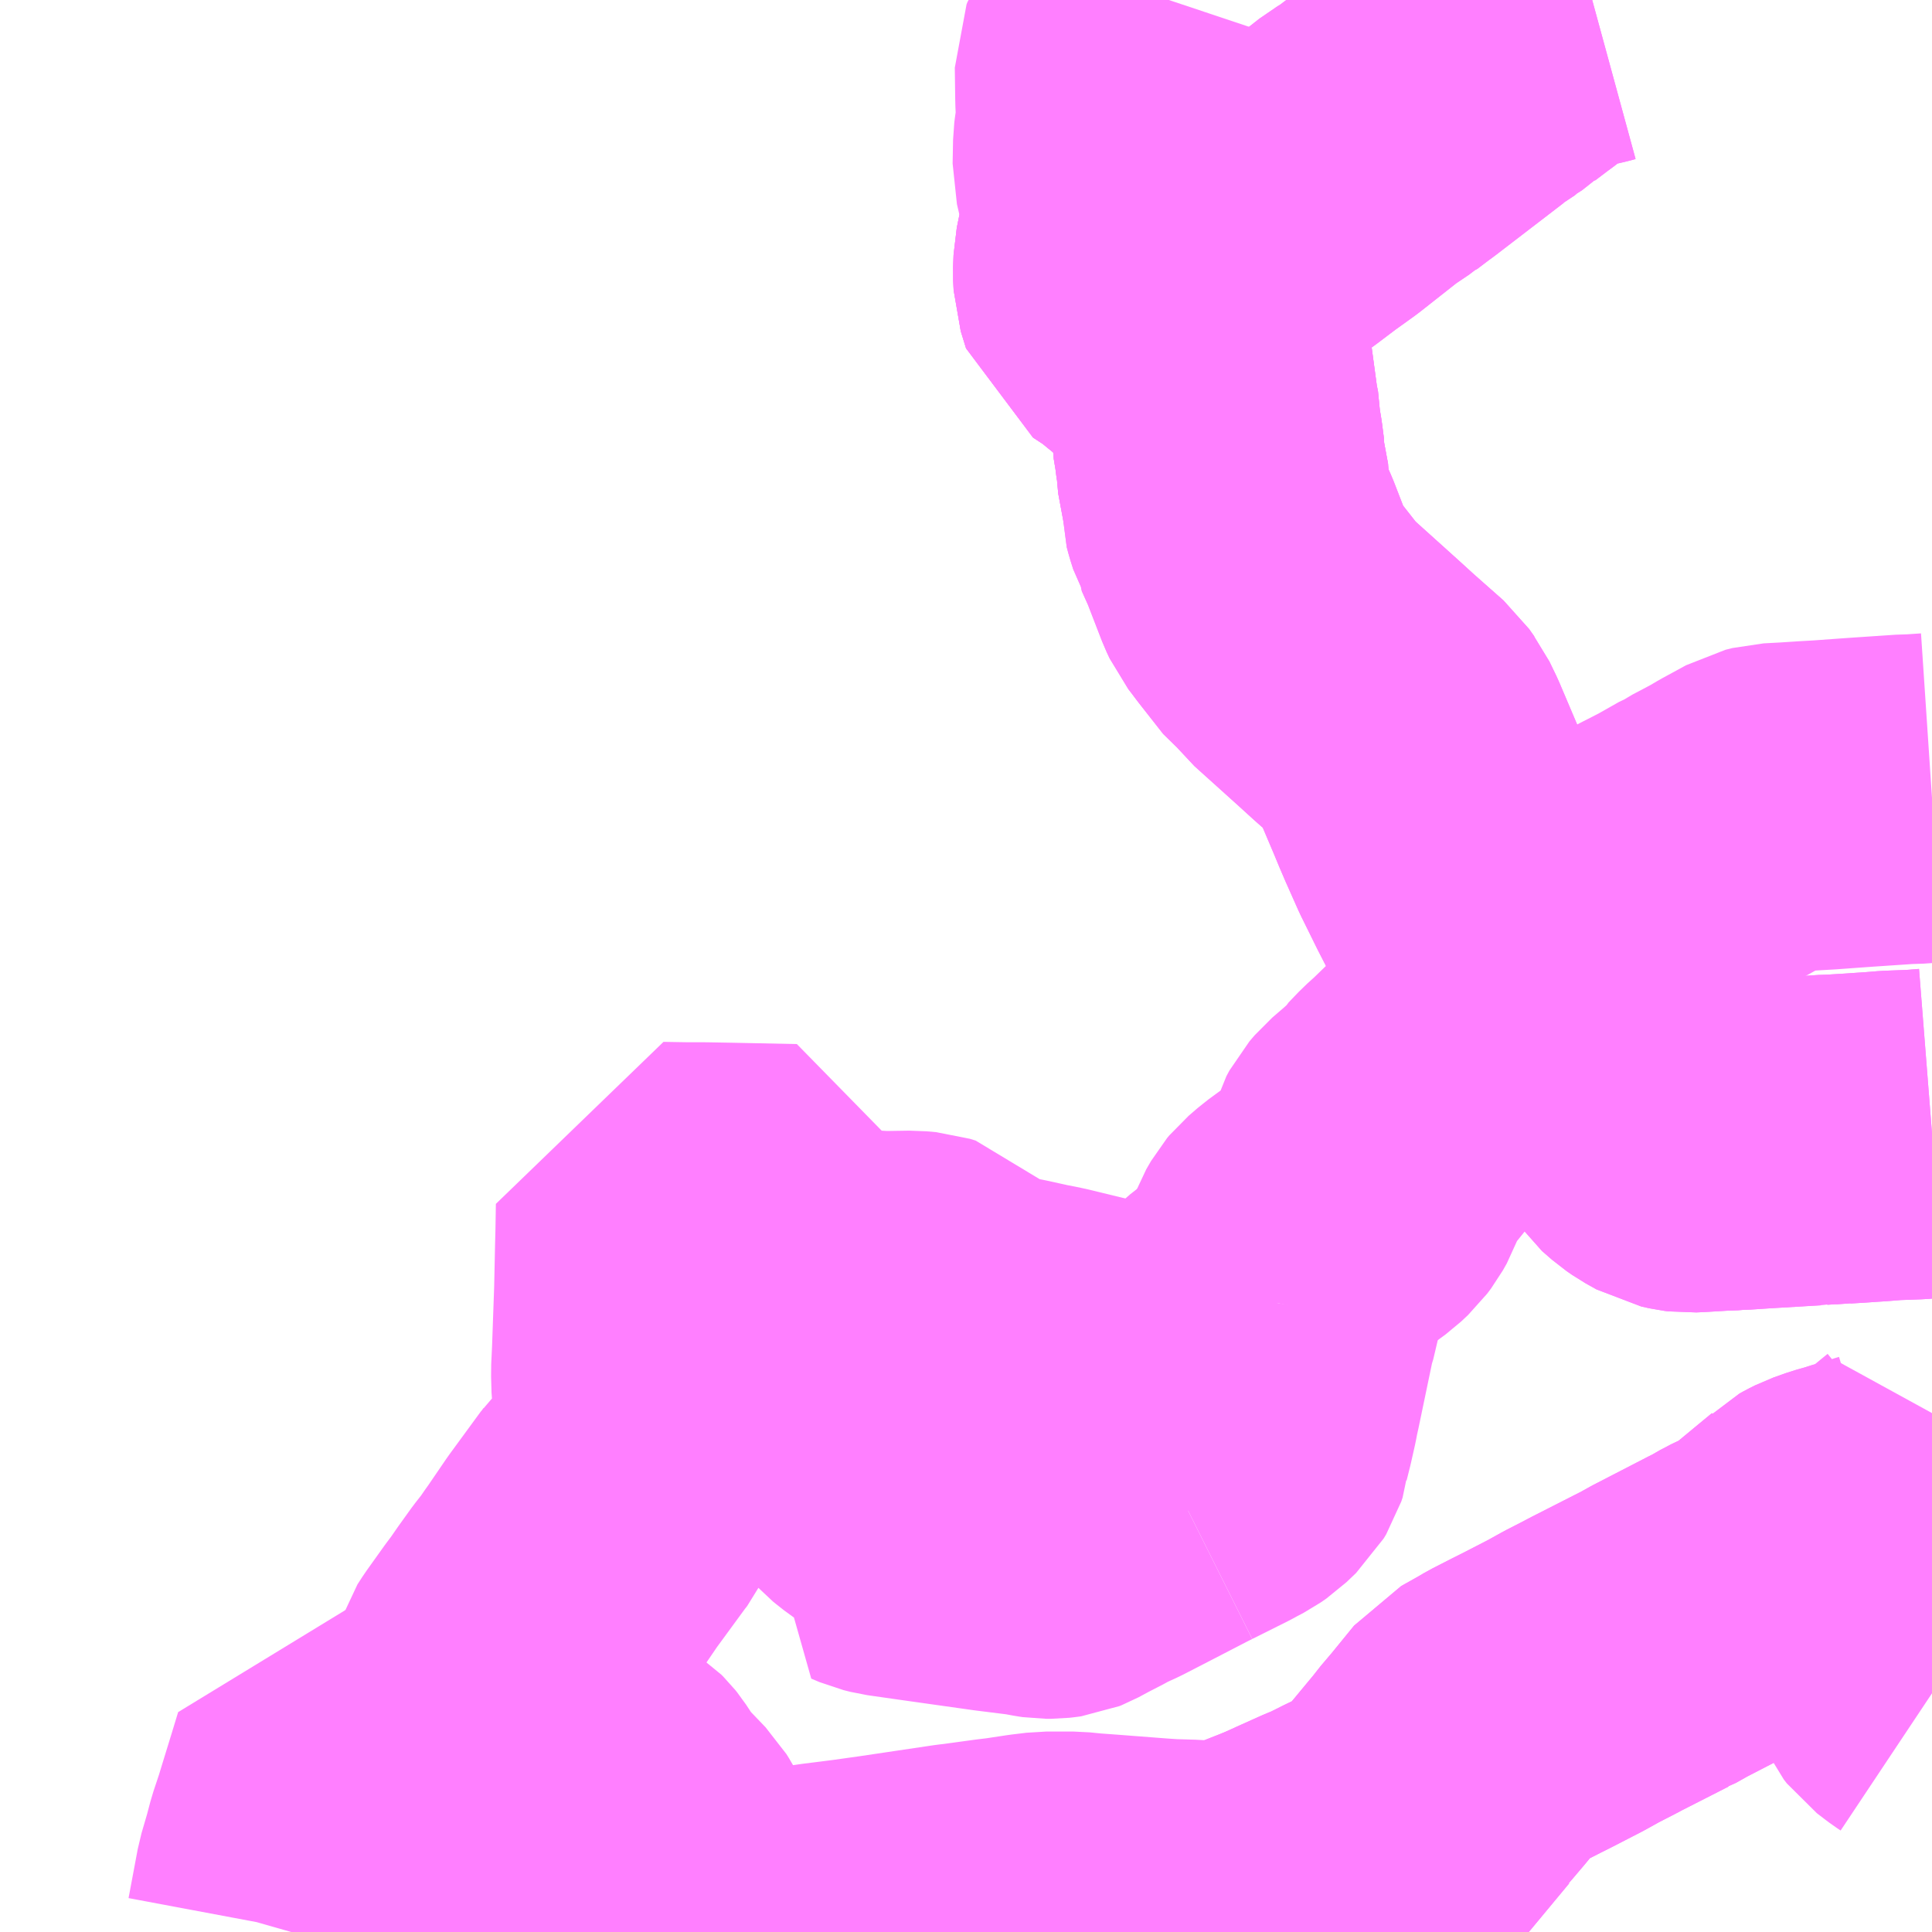 <?xml version="1.0" encoding="UTF-8"?>
<svg  xmlns="http://www.w3.org/2000/svg" xmlns:xlink="http://www.w3.org/1999/xlink" xmlns:go="http://purl.org/svgmap/profile" property="N07_001,N07_002,N07_003,N07_004,N07_005,N07_006,N07_007" viewBox="13930.664 -3599.121 4.395 4.395" go:dataArea="13930.6640625 -3599.12109375 4.39453125 4.39453125" >
<globalCoordinateSystem srsName="http://purl.org/crs/84" transform="matrix(100.0,0.0,0.0,-100.0,0.0,0.0)" />
<defs>
 <g id="p0" >
  <circle cx="0.0" cy="0.0" r="3" stroke="green" stroke-width="0.75" vector-effect="non-scaling-stroke" />
 </g>
</defs>
<g fill="none" fill-rule="evenodd" stroke="#FF00FF" stroke-width="0.75" opacity="0.5" vector-effect="non-scaling-stroke" stroke-linejoin="bevel" >
<path content="1,川越観光自動車,電大線15-1,32.0,32.0,20.5," xlink:title="1" d="M13935.059,-3596.543L13935.021,-3596.54L13934.993,-3596.539L13934.966,-3596.538L13934.929,-3596.535L13934.913,-3596.534L13934.884,-3596.532L13934.851,-3596.53L13934.844,-3596.529L13934.826,-3596.529L13934.796,-3596.527L13934.79,-3596.526L13934.784,-3596.526L13934.666,-3596.519L13934.621,-3596.516L13934.612,-3596.516L13934.605,-3596.515L13934.576,-3596.514L13934.526,-3596.511L13934.505,-3596.51L13934.497,-3596.511L13934.479,-3596.515L13934.454,-3596.529L13934.441,-3596.538L13934.418,-3596.558L13934.399,-3596.586L13934.379,-3596.622L13934.354,-3596.671L13934.35,-3596.678L13934.326,-3596.726L13934.314,-3596.748L13934.306,-3596.765L13934.291,-3596.801L13934.29,-3596.803L13934.284,-3596.819L13934.279,-3596.832L13934.264,-3596.87L13934.256,-3596.89L13934.243,-3596.923L13934.215,-3596.997L13934.209,-3597.011L13934.202,-3597.019L13934.17,-3597.032L13934.159,-3597.036L13934.143,-3597.041L13934.122,-3597.044L13934.119,-3597.044L13934.089,-3597.047L13934.076,-3597.05L13934.05,-3597.059L13934.031,-3597.087L13934.015,-3597.093L13933.997,-3597.128L13933.96,-3597.203L13933.932,-3597.266L13933.92,-3597.294L13933.908,-3597.323L13933.866,-3597.422L13933.851,-3597.453L13933.848,-3597.457L13933.836,-3597.474L13933.767,-3597.535L13933.733,-3597.566L13933.632,-3597.657L13933.621,-3597.671L13933.605,-3597.683L13933.55,-3597.753L13933.538,-3597.769L13933.528,-3597.782L13933.521,-3597.797L13933.485,-3597.89L13933.467,-3597.93L13933.467,-3597.931L13933.467,-3597.932L13933.463,-3597.939L13933.457,-3597.958L13933.453,-3597.973L13933.453,-3597.997L13933.44,-3598.067L13933.44,-3598.078L13933.436,-3598.109L13933.431,-3598.139L13933.431,-3598.157L13933.426,-3598.182L13933.413,-3598.278L13933.41,-3598.283L13933.401,-3598.296L13933.393,-3598.303L13933.376,-3598.316L13933.345,-3598.343L13933.258,-3598.414L13933.22,-3598.439L13933.208,-3598.478L13933.207,-3598.5L13933.208,-3598.528L13933.217,-3598.572L13933.224,-3598.599L13933.229,-3598.609L13933.231,-3598.619L13933.229,-3598.636L13933.226,-3598.646L13933.219,-3598.687L13933.217,-3598.695L13933.206,-3598.742L13933.207,-3598.796L13933.208,-3598.804L13933.213,-3598.838L13933.213,-3598.873L13933.212,-3598.895L13933.212,-3598.896L13933.211,-3598.972L13933.213,-3598.977L13933.236,-3599.01L13933.251,-3599.027L13933.257,-3599.034L13933.279,-3599.062L13933.305,-3599.094L13933.322,-3599.118L13933.323,-3599.121"/>
<path content="3,毛呂山町,やぶさめ号里コース,6.0,0.0,0.0," xlink:title="3" d="M13931.323,-3594.727L13931.325,-3594.734L13931.346,-3594.846L13931.36,-3594.894L13931.369,-3594.928L13931.383,-3594.97L13931.39,-3594.993L13931.414,-3595.071L13931.428,-3595.117L13931.439,-3595.115L13931.474,-3595.112L13931.532,-3595.107L13931.541,-3595.106L13931.561,-3595.101L13931.575,-3595.097L13931.628,-3595.081L13931.636,-3595.078L13931.641,-3595.077L13931.655,-3595.073L13931.67,-3595.068L13931.688,-3595.062L13931.773,-3595.036L13931.78,-3595.035L13931.813,-3595.024L13931.826,-3595.022"/>
<path content="3,毛呂山町,やぶさめ号里コース,6.0,0.0,0.0," xlink:title="3" d="M13933.596,-3594.835L13933.603,-3594.826L13933.641,-3594.768L13933.671,-3594.727"/>
<path content="3,毛呂山町,やぶさめ号里コース,6.0,0.0,0.0," xlink:title="3" d="M13931.826,-3595.022L13931.809,-3594.988L13931.807,-3594.986L13931.796,-3594.964L13931.789,-3594.952L13931.769,-3594.913L13931.76,-3594.897L13931.749,-3594.868L13931.747,-3594.857L13931.743,-3594.839L13931.737,-3594.765L13931.734,-3594.734L13931.733,-3594.727"/>
<path content="3,毛呂山町,やぶさめ号里コース,6.0,0.0,0.0," xlink:title="3" d="M13931.826,-3595.022L13931.846,-3595.062L13931.848,-3595.07L13931.847,-3595.084"/>
<path content="3,毛呂山町,やぶさめ号里コース,6.0,0.0,0.0," xlink:title="3" d="M13931.847,-3595.084L13931.881,-3595.088L13931.893,-3595.094L13931.943,-3595.088L13931.961,-3595.084L13932.001,-3595.067L13932.009,-3595.066L13932.017,-3595.06L13932.023,-3595.057L13932.03,-3595.053L13932.034,-3595.05L13932.04,-3595.046L13932.044,-3595.042L13932.048,-3595.037L13932.069,-3595.005L13932.088,-3594.981L13932.135,-3594.932L13932.14,-3594.924L13932.153,-3594.9L13932.162,-3594.87L13932.165,-3594.852L13932.168,-3594.842L13932.185,-3594.821L13932.134,-3594.776L13932.203,-3594.751L13932.22,-3594.744L13932.243,-3594.737L13932.258,-3594.733L13932.267,-3594.731L13932.276,-3594.731L13932.29,-3594.731L13932.301,-3594.73L13932.31,-3594.73L13932.331,-3594.728L13932.355,-3594.727L13932.356,-3594.727M13932.441,-3594.727L13932.468,-3594.727L13932.491,-3594.73L13932.54,-3594.737L13932.58,-3594.742L13932.611,-3594.746L13932.675,-3594.755L13932.843,-3594.78L13932.852,-3594.781L13932.86,-3594.782L13932.933,-3594.792L13932.958,-3594.795L13933.011,-3594.803L13933.044,-3594.807L13933.106,-3594.807L13933.136,-3594.804L13933.177,-3594.801L13933.294,-3594.792L13933.324,-3594.79L13933.36,-3594.789L13933.363,-3594.789L13933.4,-3594.787L13933.426,-3594.787L13933.439,-3594.787L13933.488,-3594.795L13933.51,-3594.802L13933.52,-3594.806L13933.53,-3594.809L13933.563,-3594.822L13933.596,-3594.835"/>
<path content="3,毛呂山町,やぶさめ号里コース,6.0,0.0,0.0," xlink:title="3" d="M13931.847,-3595.084L13931.847,-3595.092L13931.844,-3595.104L13931.819,-3595.176L13931.794,-3595.25L13931.787,-3595.278L13931.787,-3595.297L13931.792,-3595.313L13931.803,-3595.33L13931.843,-3595.386L13931.858,-3595.406L13931.876,-3595.432L13931.904,-3595.471L13931.926,-3595.499L13931.936,-3595.514L13931.946,-3595.528L13931.989,-3595.591L13932.06,-3595.688L13932.061,-3595.689L13932.064,-3595.693L13932.066,-3595.697L13932.088,-3595.716L13932.1,-3595.722L13932.106,-3595.725L13932.136,-3595.735L13932.169,-3595.745L13932.182,-3595.747L13932.199,-3595.747L13932.213,-3595.746L13932.239,-3595.74L13932.244,-3595.774L13932.251,-3595.797L13932.269,-3595.844L13932.273,-3595.851L13932.272,-3595.864L13932.264,-3595.877L13932.253,-3595.885L13932.221,-3595.903L13932.185,-3595.922L13932.179,-3595.926L13932.17,-3595.933L13932.165,-3595.94L13932.161,-3595.948L13932.158,-3595.955L13932.157,-3595.963L13932.156,-3596L13932.158,-3596.042L13932.163,-3596.183L13932.165,-3596.277L13932.166,-3596.317L13932.167,-3596.376L13932.226,-3596.375L13932.267,-3596.375L13932.323,-3596.374L13932.469,-3596.371L13932.469,-3596.368L13932.467,-3596.289L13932.465,-3596.178L13932.623,-3596.176L13932.674,-3596.173L13932.738,-3596.174L13932.76,-3596.172L13932.773,-3596.168L13932.779,-3596.162L13932.783,-3596.152L13932.786,-3596.141L13932.786,-3596.104L13932.782,-3596.078L13932.916,-3596.076L13932.923,-3596.076L13932.928,-3596.076L13932.965,-3596.069L13933.015,-3596.058L13933.05,-3596.051L13933.153,-3596.026L13933.13,-3595.984L13933.125,-3595.977L13933.118,-3595.975L13933.082,-3595.98L13933.028,-3595.98L13933.015,-3595.979L13932.998,-3595.975L13932.965,-3595.965L13932.928,-3595.951L13932.922,-3595.951L13932.909,-3595.95L13932.892,-3595.951L13932.885,-3595.951L13932.876,-3595.951L13932.867,-3595.952L13932.858,-3595.952L13932.829,-3595.952L13932.775,-3595.953L13932.775,-3595.932L13932.774,-3595.925L13932.768,-3595.917L13932.759,-3595.911L13932.701,-3595.887L13932.672,-3595.874L13932.652,-3595.862L13932.645,-3595.856L13932.638,-3595.847L13932.635,-3595.838L13932.632,-3595.824L13932.632,-3595.812L13932.634,-3595.803L13932.638,-3595.793L13932.642,-3595.787L13932.647,-3595.781L13932.656,-3595.771L13932.68,-3595.752L13932.698,-3595.74L13932.712,-3595.73L13932.68,-3595.683L13932.655,-3595.648L13932.674,-3595.64L13932.69,-3595.636L13932.76,-3595.626L13932.93,-3595.602L13933.01,-3595.592L13933.037,-3595.587L13933.044,-3595.586L13933.055,-3595.586L13933.064,-3595.587L13933.071,-3595.588L13933.076,-3595.59L13933.089,-3595.597L13933.102,-3595.604L13933.137,-3595.622L13933.156,-3595.633L13933.162,-3595.635L13933.184,-3595.645L13933.248,-3595.678L13933.333,-3595.722L13933.345,-3595.728"/>
<path content="3,毛呂山町,やぶさめ号里コース,6.0,0.0,0.0," xlink:title="3" d="M13933.345,-3595.728L13933.33,-3595.763L13933.331,-3595.776L13933.324,-3595.804L13933.313,-3595.808L13933.302,-3595.822L13933.28,-3595.865L13933.233,-3595.96L13933.233,-3595.963L13933.311,-3596.009L13933.364,-3595.992L13933.369,-3596.002L13933.38,-3596.019L13933.385,-3596.025L13933.413,-3596.057L13933.45,-3596.094L13933.482,-3596.122L13933.515,-3596.145L13933.522,-3596.148L13933.532,-3596.151L13933.569,-3596.157"/>
<path content="3,毛呂山町,やぶさめ号里コース,6.0,0.0,0.0," xlink:title="3" d="M13933.569,-3596.157L13933.566,-3596.139L13933.558,-3596.113L13933.524,-3595.95L13933.52,-3595.932L13933.517,-3595.916L13933.508,-3595.876L13933.5,-3595.844L13933.499,-3595.833L13933.496,-3595.824L13933.49,-3595.814L13933.468,-3595.793L13933.455,-3595.784L13933.436,-3595.774L13933.427,-3595.769L13933.403,-3595.757L13933.371,-3595.741L13933.345,-3595.728"/>
<path content="3,毛呂山町,やぶさめ号里コース,6.0,0.0,0.0," xlink:title="3" d="M13933.569,-3596.157L13933.574,-3596.18L13933.578,-3596.197L13933.589,-3596.254L13933.596,-3596.273L13933.607,-3596.292L13933.612,-3596.298L13933.619,-3596.304L13933.634,-3596.317L13933.731,-3596.388L13933.747,-3596.403L13933.756,-3596.415L13933.765,-3596.431L13933.77,-3596.445L13933.784,-3596.495L13933.791,-3596.508L13933.803,-3596.522L13933.832,-3596.547L13933.852,-3596.565L13933.862,-3596.574L13933.866,-3596.581L13933.889,-3596.605L13933.91,-3596.624L13933.943,-3596.656L13933.979,-3596.684L13934.013,-3596.711L13934.038,-3596.742L13934.047,-3596.76L13934.052,-3596.774L13934.055,-3596.785L13934.06,-3596.805L13934.064,-3596.829L13934.068,-3596.842L13934.071,-3596.861L13934.083,-3596.905L13934.09,-3596.922L13934.103,-3596.945L13934.114,-3596.958L13934.125,-3596.968L13934.151,-3596.987L13934.202,-3597.019L13934.209,-3597.011L13934.215,-3596.997L13934.243,-3596.923L13934.256,-3596.89L13934.264,-3596.87L13934.279,-3596.832L13934.284,-3596.819L13934.29,-3596.803L13934.291,-3596.801L13934.306,-3596.765L13934.314,-3596.748L13934.326,-3596.726L13934.35,-3596.678L13934.354,-3596.671L13934.379,-3596.622L13934.399,-3596.586L13934.418,-3596.558L13934.441,-3596.538L13934.454,-3596.529L13934.479,-3596.515L13934.497,-3596.511L13934.505,-3596.51L13934.526,-3596.511L13934.576,-3596.514L13934.605,-3596.515L13934.612,-3596.516L13934.621,-3596.516L13934.666,-3596.519L13934.784,-3596.526L13934.79,-3596.526L13934.796,-3596.527L13934.826,-3596.529L13934.844,-3596.529L13934.851,-3596.53L13934.884,-3596.532L13934.913,-3596.534L13934.929,-3596.535L13934.966,-3596.538L13934.993,-3596.539L13935.021,-3596.54L13935.059,-3596.543M13935.059,-3595.751L13935.015,-3595.715L13934.996,-3595.699L13934.984,-3595.689L13934.97,-3595.681L13934.955,-3595.675L13934.945,-3595.672L13934.923,-3595.664L13934.902,-3595.659L13934.877,-3595.651L13934.852,-3595.644L13934.824,-3595.634L13934.812,-3595.628L13934.803,-3595.623L13934.797,-3595.617L13934.757,-3595.584L13934.698,-3595.535L13934.669,-3595.517L13934.627,-3595.497L13934.601,-3595.482L13934.583,-3595.473L13934.492,-3595.426L13934.461,-3595.41L13934.429,-3595.392L13934.426,-3595.391L13934.318,-3595.336L13934.301,-3595.327L13934.262,-3595.307L13934.226,-3595.287L13934.16,-3595.253L13934.136,-3595.241L13934.093,-3595.219L13934.076,-3595.209L13934.035,-3595.186L13933.982,-3595.121L13933.954,-3595.088L13933.946,-3595.077L13933.945,-3595.076L13933.857,-3594.97L13933.849,-3594.961L13933.838,-3594.951L13933.825,-3594.943L13933.8,-3594.93L13933.776,-3594.918L13933.751,-3594.906L13933.727,-3594.894L13933.709,-3594.885L13933.689,-3594.877L13933.68,-3594.873L13933.631,-3594.851L13933.596,-3594.835"/>
<path content="3,毛呂山町,ゆず号里コース,5.0,0.0,0.0," xlink:title="3" d="M13935.059,-3595.269L13935.05,-3595.275L13935.042,-3595.281L13935.025,-3595.294L13935.018,-3595.303L13935.011,-3595.318L13934.988,-3595.409L13934.986,-3595.411L13934.95,-3595.559L13934.945,-3595.58L13934.939,-3595.6L13934.932,-3595.638L13934.923,-3595.664L13934.902,-3595.659L13934.877,-3595.651L13934.852,-3595.644L13934.824,-3595.634L13934.812,-3595.628L13934.803,-3595.623L13934.797,-3595.617L13934.757,-3595.584L13934.698,-3595.535L13934.669,-3595.517L13934.627,-3595.497L13934.601,-3595.482L13934.583,-3595.473L13934.492,-3595.426L13934.461,-3595.41L13934.429,-3595.392L13934.426,-3595.391L13934.318,-3595.336L13934.301,-3595.327L13934.262,-3595.307L13934.226,-3595.287L13934.16,-3595.253L13934.136,-3595.241L13934.093,-3595.219L13934.076,-3595.209L13934.035,-3595.186L13933.982,-3595.121L13933.954,-3595.088L13933.946,-3595.077L13933.945,-3595.076L13933.857,-3594.97L13933.849,-3594.961L13933.838,-3594.951L13933.825,-3594.943L13933.8,-3594.93L13933.776,-3594.918L13933.751,-3594.906L13933.727,-3594.894L13933.709,-3594.885L13933.689,-3594.877L13933.68,-3594.873L13933.631,-3594.851L13933.596,-3594.835L13933.563,-3594.822L13933.53,-3594.809L13933.52,-3594.806L13933.51,-3594.802L13933.488,-3594.795L13933.439,-3594.787L13933.355,-3594.745L13933.349,-3594.744L13933.342,-3594.741L13933.321,-3594.731L13933.312,-3594.727M13932.356,-3594.727L13932.355,-3594.727L13932.331,-3594.728L13932.31,-3594.73L13932.301,-3594.73L13932.29,-3594.731L13932.276,-3594.731L13932.267,-3594.731L13932.258,-3594.733L13932.243,-3594.737L13932.22,-3594.744L13932.203,-3594.751L13932.134,-3594.776L13932.044,-3594.758L13932.031,-3594.755L13932.02,-3594.753L13931.98,-3594.746L13931.912,-3594.734L13931.873,-3594.727L13931.871,-3594.727"/>
<path content="3,鳩山町,町内循環バス（ニュータウンコース）,5.0,5.0,3.9," xlink:title="3" d="M13933.453,-3597.997L13933.44,-3598.067L13933.44,-3598.078L13933.436,-3598.109L13933.431,-3598.139L13933.431,-3598.157L13933.426,-3598.182L13933.413,-3598.278L13933.41,-3598.283"/>
<path content="3,鳩山町,町内循環バス（ニュータウンコース）,5.0,5.0,3.9," xlink:title="3" d="M13933.41,-3598.283L13933.43,-3598.285L13933.444,-3598.288L13933.476,-3598.293"/>
<path content="3,鳩山町,町内循環バス（ニュータウンコース）,5.0,5.0,3.9," xlink:title="3" d="M13934.286,-3599.121L13934.275,-3599.118L13934.262,-3599.115L13934.237,-3599.109L13934.218,-3599.104L13934.186,-3599.091L13934.161,-3599.079L13934.129,-3599.057L13934.107,-3599.04L13934.1,-3599.035L13934.067,-3599.01L13934.065,-3599.01L13934.045,-3598.994L13934.031,-3598.983L13934.023,-3598.979L13934.003,-3598.962L13933.993,-3598.957L13933.838,-3598.838L13933.827,-3598.83L13933.798,-3598.808L13933.795,-3598.807L13933.778,-3598.794L13933.761,-3598.784L13933.662,-3598.706L13933.616,-3598.673L13933.571,-3598.639L13933.538,-3598.615L13933.512,-3598.6L13933.48,-3598.585L13933.465,-3598.582L13933.421,-3598.576L13933.4,-3598.576L13933.382,-3598.58L13933.35,-3598.586L13933.347,-3598.588L13933.269,-3598.605L13933.244,-3598.608L13933.229,-3598.609L13933.224,-3598.599L13933.217,-3598.572L13933.208,-3598.528L13933.207,-3598.5L13933.208,-3598.478L13933.22,-3598.439L13933.258,-3598.414L13933.345,-3598.343L13933.376,-3598.316L13933.393,-3598.303L13933.401,-3598.296L13933.41,-3598.283"/>
<path content="3,鳩山町,町内循環バス（ニュータウン・石坂コース）,5.0,5.0,3.9," xlink:title="3" d="M13935.059,-3597.306L13935.044,-3597.305L13935.015,-3597.303L13935.002,-3597.303L13934.898,-3597.296L13934.87,-3597.294L13934.815,-3597.29L13934.78,-3597.288L13934.734,-3597.285L13934.696,-3597.283L13934.68,-3597.279L13934.66,-3597.268L13934.625,-3597.249L13934.603,-3597.236L13934.573,-3597.22L13934.552,-3597.209L13934.54,-3597.201L13934.532,-3597.198L13934.479,-3597.168L13934.444,-3597.15L13934.432,-3597.144L13934.362,-3597.106L13934.347,-3597.097L13934.312,-3597.079L13934.303,-3597.074L13934.261,-3597.052L13934.231,-3597.035L13934.215,-3597.027L13934.202,-3597.019L13934.17,-3597.032L13934.159,-3597.036L13934.143,-3597.041L13934.122,-3597.044L13934.119,-3597.044L13934.089,-3597.047L13934.076,-3597.05L13934.05,-3597.059L13934.031,-3597.087L13934.015,-3597.093L13933.997,-3597.128L13933.96,-3597.203L13933.932,-3597.266L13933.92,-3597.294L13933.908,-3597.323L13933.866,-3597.422L13933.851,-3597.453L13933.848,-3597.457L13933.836,-3597.474L13933.767,-3597.535L13933.733,-3597.566L13933.632,-3597.657L13933.621,-3597.671L13933.605,-3597.683L13933.55,-3597.753L13933.538,-3597.769L13933.528,-3597.782L13933.521,-3597.797L13933.485,-3597.89L13933.467,-3597.93L13933.467,-3597.931L13933.467,-3597.932L13933.463,-3597.939L13933.457,-3597.958L13933.453,-3597.973L13933.453,-3597.997L13933.44,-3598.067L13933.44,-3598.078L13933.436,-3598.109L13933.431,-3598.139L13933.431,-3598.157L13933.426,-3598.182L13933.413,-3598.278L13933.41,-3598.283"/>
<path content="3,鳩山町,町内循環バス（ニュータウン・石坂コース）,5.0,5.0,3.9," xlink:title="3" d="M13933.41,-3598.283L13933.43,-3598.285L13933.444,-3598.288L13933.476,-3598.293"/>
<path content="3,鳩山町,町内循環バス（ニュータウン・石坂コース）,5.0,5.0,3.9," xlink:title="3" d="M13933.41,-3598.283L13933.401,-3598.296L13933.393,-3598.303L13933.376,-3598.316L13933.345,-3598.343L13933.258,-3598.414L13933.22,-3598.439L13933.208,-3598.478L13933.207,-3598.5L13933.208,-3598.528L13933.217,-3598.572L13933.224,-3598.599L13933.229,-3598.609L13933.244,-3598.608L13933.269,-3598.605L13933.347,-3598.588L13933.35,-3598.586L13933.382,-3598.58L13933.4,-3598.576L13933.421,-3598.576L13933.465,-3598.582L13933.48,-3598.585L13933.512,-3598.6L13933.538,-3598.615L13933.571,-3598.639L13933.616,-3598.673L13933.662,-3598.706L13933.761,-3598.784L13933.778,-3598.794L13933.795,-3598.807L13933.798,-3598.808L13933.827,-3598.83L13933.838,-3598.838L13933.993,-3598.957L13934.003,-3598.962L13934.023,-3598.979L13934.031,-3598.983L13934.045,-3598.994L13934.065,-3599.01L13934.067,-3599.01L13934.1,-3599.035L13934.107,-3599.04L13934.129,-3599.057L13934.161,-3599.079L13934.186,-3599.091L13934.218,-3599.104L13934.237,-3599.109L13934.262,-3599.115L13934.275,-3599.118L13934.286,-3599.121"/>
</g>
</svg>
